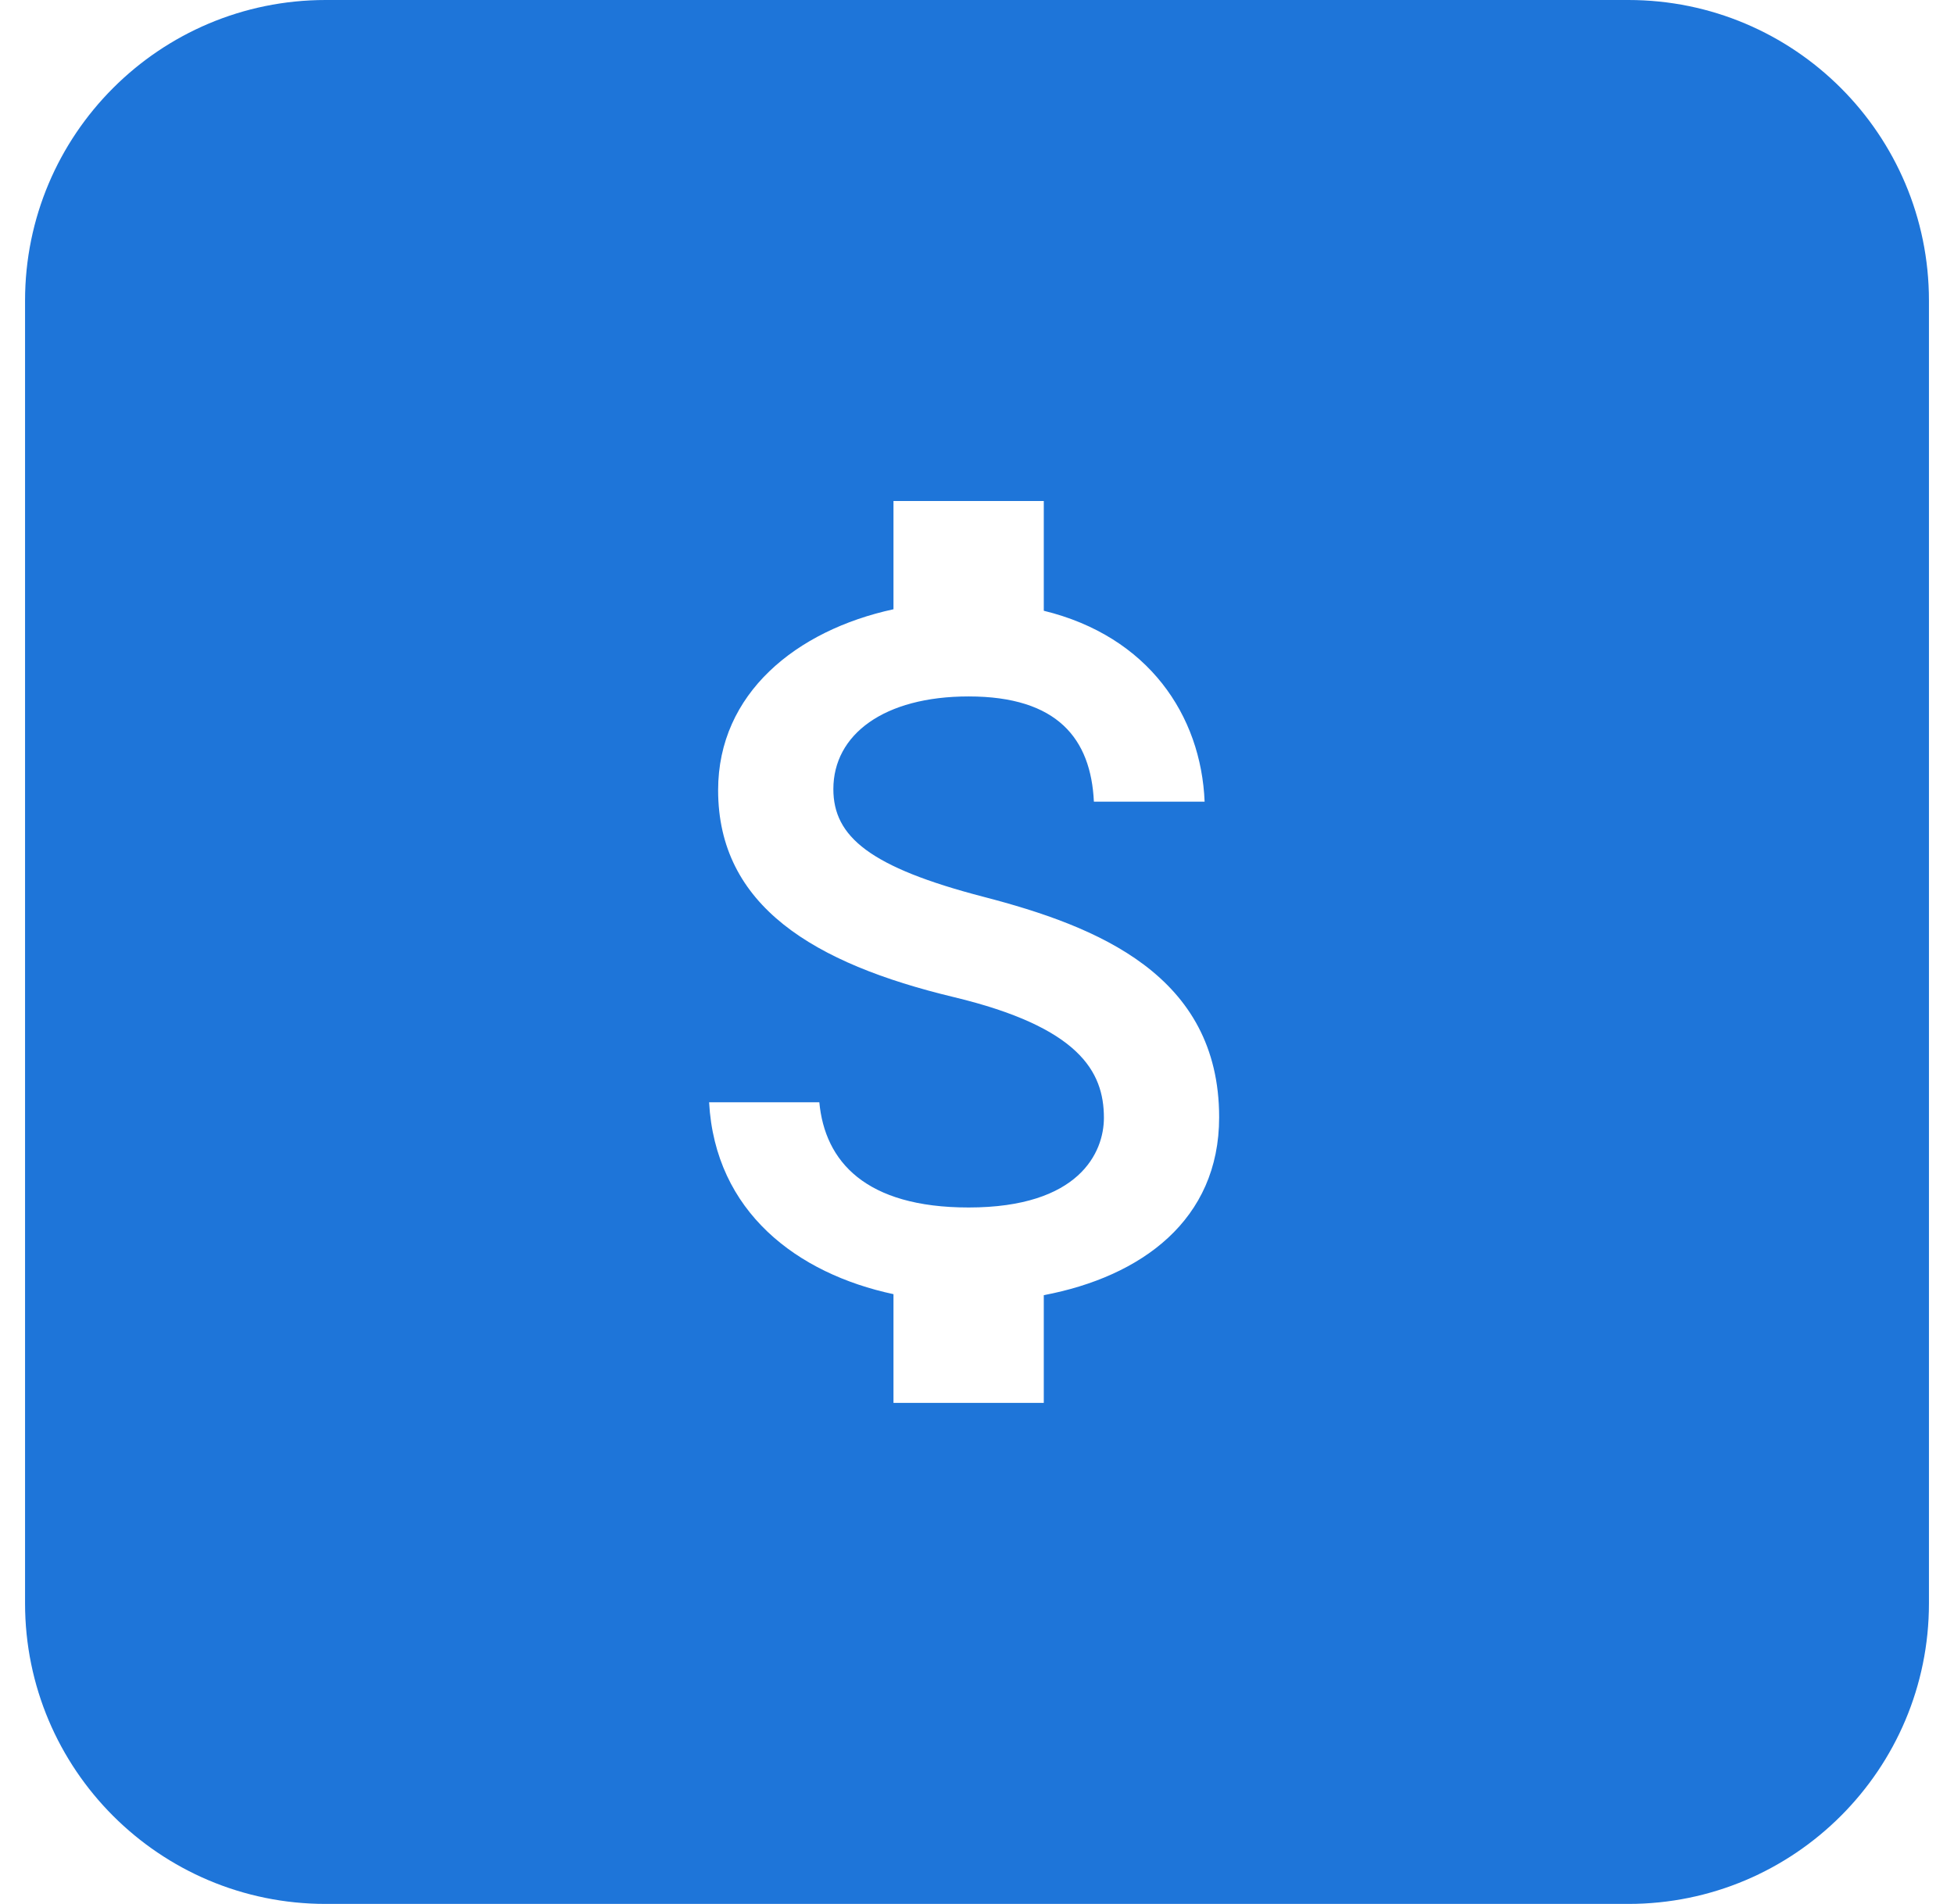 <svg width="39" height="38" viewBox="0 0 39 38" fill="none" xmlns="http://www.w3.org/2000/svg">
<path fill-rule="evenodd" clip-rule="evenodd" d="M6.5 0C3.186 0 0.5 2.686 0.5 6V32C0.5 35.314 3.186 38 6.5 38H32.5C35.814 38 38.5 35.314 38.5 32V6C38.5 2.686 35.814 0 32.5 0H6.5ZM16.353 22C16.463 23.18 17.273 24.1 19.333 24.1C21.543 24.1 22.033 23 22.033 22.31C22.033 21.38 21.533 20.5 19.033 19.9C16.243 19.23 14.333 18.08 14.333 15.77C14.333 13.84 15.893 12.58 17.833 12.16V10H20.833V12.19C22.923 12.7 23.973 14.28 24.043 16H21.833C21.773 14.75 21.113 13.9 19.333 13.9C17.643 13.9 16.633 14.66 16.633 15.75C16.633 16.7 17.363 17.31 19.633 17.9C21.903 18.49 24.333 19.46 24.333 22.3C24.333 24.35 22.783 25.48 20.833 25.85V28H17.833V25.83C15.913 25.42 14.273 24.19 14.153 22H16.353Z" fill="#1E75D9"/>
</svg>
